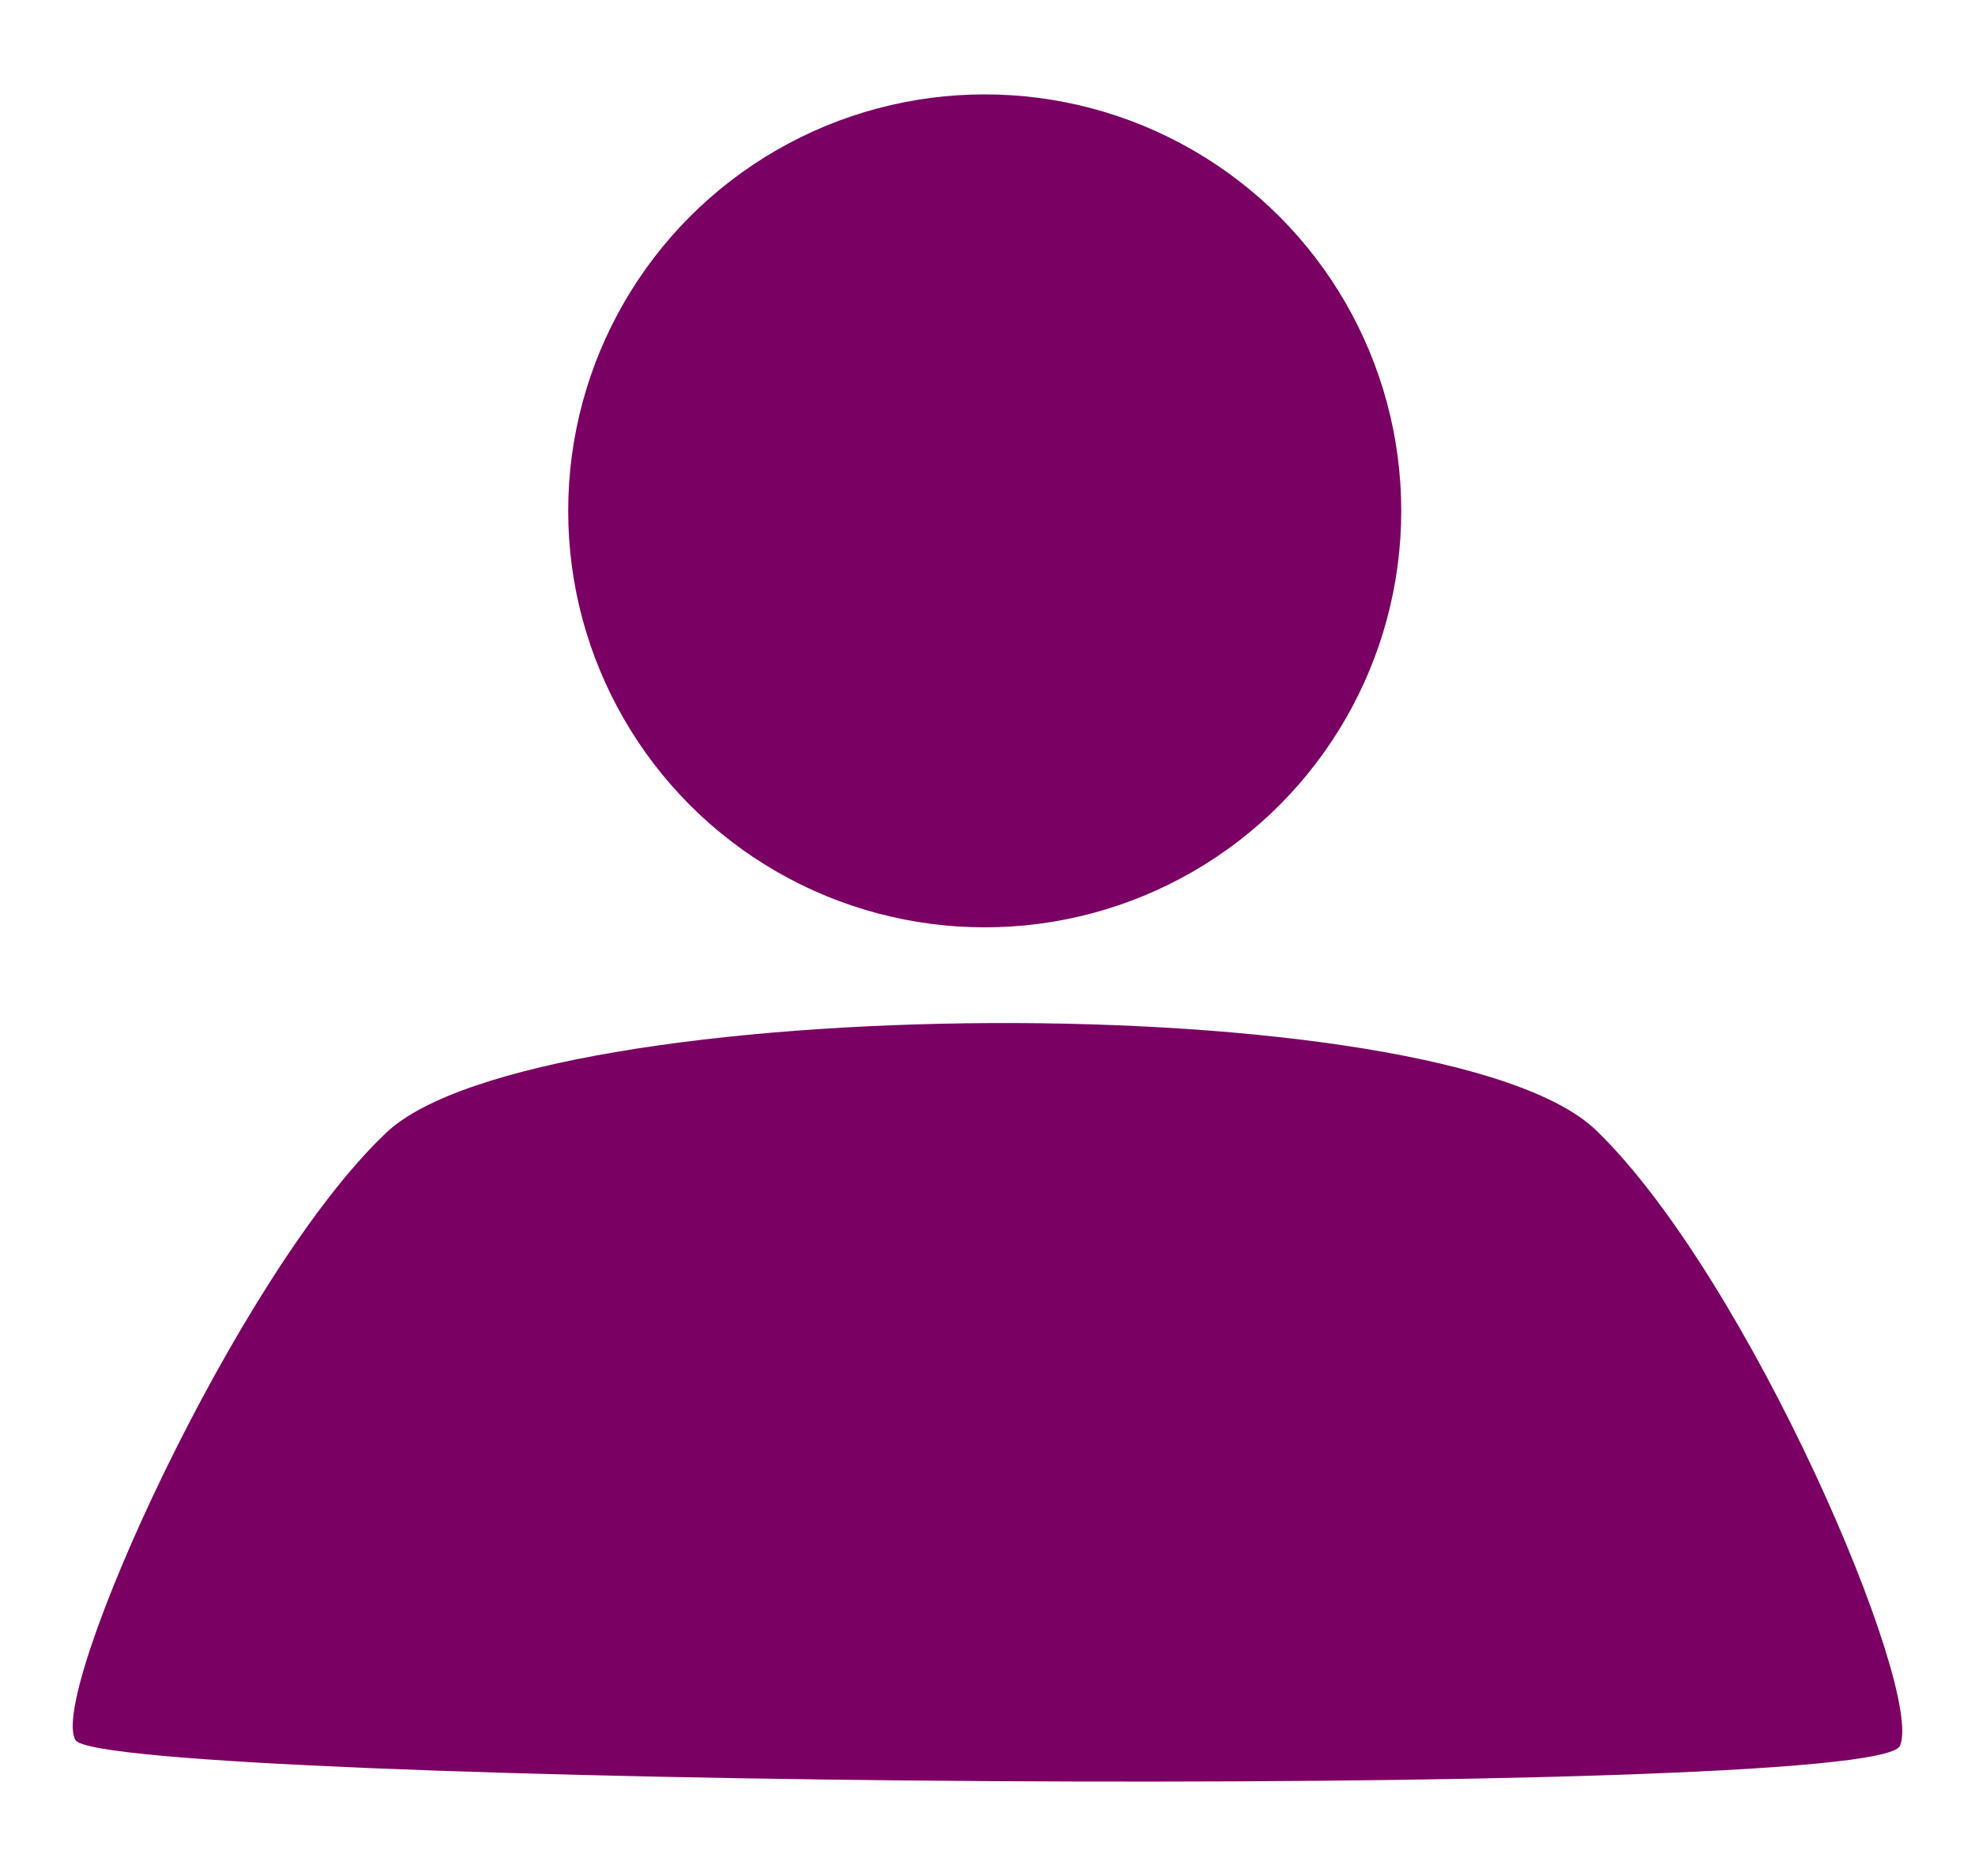 <?xml version="1.0" encoding="utf-8"?>
<!-- Generator: Adobe Illustrator 16.0.0, SVG Export Plug-In . SVG Version: 6.00 Build 0)  -->
<!DOCTYPE svg PUBLIC "-//W3C//DTD SVG 1.1//EN" "http://www.w3.org/Graphics/SVG/1.1/DTD/svg11.dtd">
<svg version="1.1" id="Слой_1" xmlns="http://www.w3.org/2000/svg" xmlns:xlink="http://www.w3.org/1999/xlink" x="0px" y="0px"
	 width="200px" height="190px" viewBox="0 0 200 190" enable-background="new 0 0 200 190" xml:space="preserve">
<circle fill="#7B0063" cx="99.718" cy="51.74" r="42.18"/>
<path fill="#7B0063" d="M7.652,176.243c2.862,4.578,182.296,6.296,184.753,0.571c2.453-5.726-15.293-47.349-30.752-62.318
	c-15.457-14.969-107.343-14.11-122.514,0.201C23.968,129.012,4.789,171.663,7.652,176.243z"/>
</svg>
